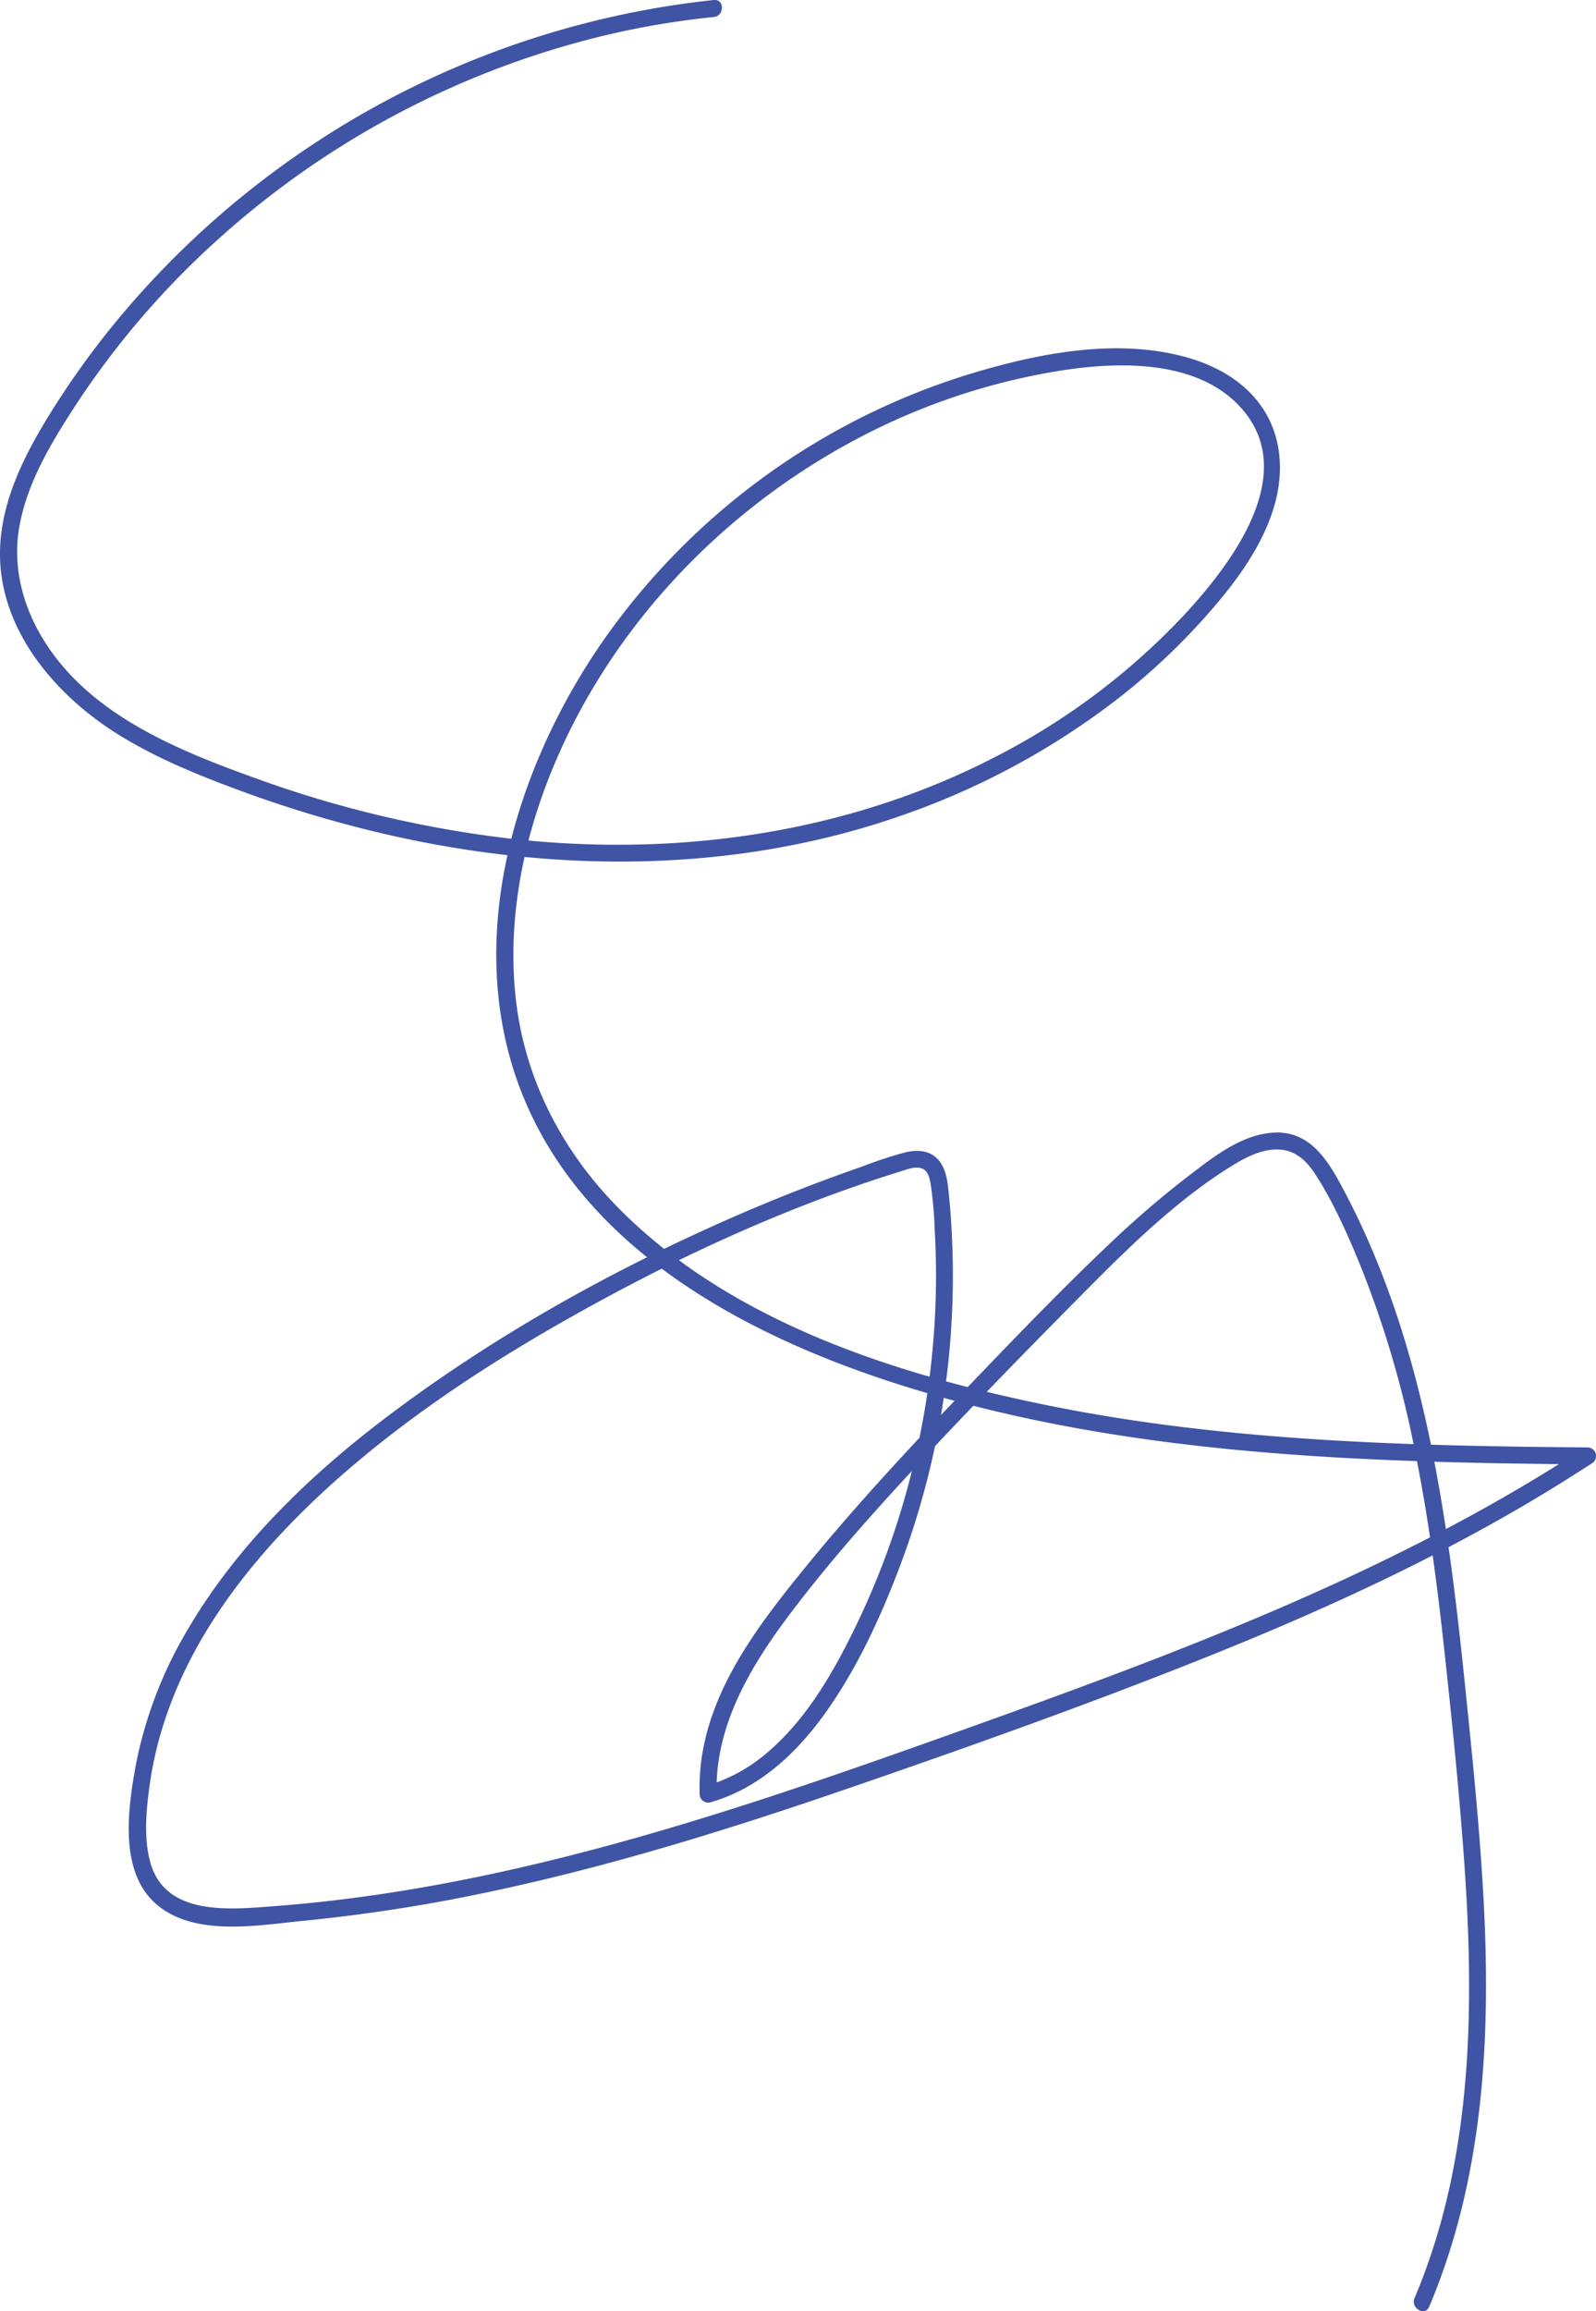 <svg xmlns="http://www.w3.org/2000/svg" width="469.26" height="679.15" viewBox="0 0 469.26 679.15"><path d="M209.87,0A264.19,264.19,0,0,0,33.62,95.11,250.54,250.54,0,0,0,14,122.71C7.31,133.69,1.31,145.58.18,158.6-2,183.29,15.65,204.18,35.52,216.31c11.29,6.89,23.69,11.86,36.07,16.39a355.58,355.58,0,0,0,39.9,12c51.29,12.14,106,12.17,155.91-5.87A223,223,0,0,0,329.09,205,193.54,193.54,0,0,0,355,180.58c7.93-9,15.4-18.86,19.2-30.38,3.48-10.55,3-22.34-3.82-31.48-5.52-7.44-14-11.83-22.84-14.08-20.23-5.17-42.39-.76-62,5.14a205.09,205.09,0,0,0-106.74,76.44c-28,39.15-44.23,93.36-23.53,139.35,19,42.35,63.68,66.35,105.81,80.23,52.92,17.43,109,22.3,164.39,23.85,13.77.38,27.55.56,41.33.67l-1.26-4.66c-56.49,36.83-120,60.38-183.2,82.95C217.15,531.92,150.53,554.8,81,560.12c-13.18,1-32.67,3.22-36.92-13.26-1.84-7.12-1.06-15.17-.07-22.37a108.12,108.12,0,0,1,4.66-19.6c9.1-27.17,28.08-50.07,49.12-69C121,415.05,147.69,398,175,383.08c28.66-15.71,59-29.34,90.28-39,1.84-.57,4.42-1.6,6.26-.47,1.5.9,1.85,3,2.13,4.58a114.83,114.83,0,0,1,1.14,13,234.58,234.58,0,0,1,.18,23.72,237.76,237.76,0,0,1-7.17,48.55,233.72,233.72,0,0,1-17,46.05c-6.42,13-14,25.91-25.12,35.42a48.43,48.43,0,0,1-18.16,9.91l3.17,2.41c-.61-19.65,9.66-37.12,21.09-52.34,12.46-16.61,26.48-32.13,40.64-47.29s28.68-30,43.27-44.76c14.32-14.47,29.29-29.67,46.72-40.4,3.94-2.42,8.52-4.76,13.26-4.67,5,.09,8.33,3.15,10.91,7.09,5.26,8.06,9.33,17.2,13,26.08a301.19,301.19,0,0,1,16.34,55c4,19.54,6.59,39.33,8.74,59.15,2.12,19.44,4.11,38.91,5.57,58.41,3.33,44.22,3.26,90.31-14.35,131.81-1.24,2.93,3.06,5.48,4.31,2.53,16.21-38.21,18.22-80.09,15.92-121-1.18-21-3.35-41.95-5.51-62.88-2.1-20.28-4.48-40.56-8.17-60.62s-8.68-39.85-16.07-58.84a230.25,230.25,0,0,0-12.56-27.16c-4.07-7.42-9.25-14.77-18.65-14.55-9.7.23-18.19,7-25.54,12.62a290.14,290.14,0,0,0-23.82,20.48c-15.94,15.14-31.15,31.14-46.35,47s-30.33,32.38-44.28,49.63c-12.11,15-24.41,31.41-28.29,50.69a60.92,60.92,0,0,0-1.18,14,2.52,2.52,0,0,0,3.16,2.41c14.31-4.09,25.29-14.37,33.78-26.24,9.26-12.95,16.1-27.8,21.75-42.63A241.88,241.88,0,0,0,279.71,360c-.24-3.85-.53-7.72-1-11.54-.38-3-1.11-6.12-3.42-8.25-2.57-2.35-6.09-2.29-9.27-1.54a127.27,127.27,0,0,0-12.39,4.08q-24.28,8.44-47.68,19.21c-31.18,14.31-61.39,31.54-89,52-24,17.76-46.45,38.85-61.67,64.76a123.75,123.75,0,0,0-15.45,40.49c-2.26,12.57-4.8,30.89,6.09,40.33,11.24,9.74,29.93,6.21,43.32,4.91a495,495,0,0,0,54-8.37c36.05-7.56,71.28-18.55,106.08-30.51,33.92-11.66,67.78-23.7,101.14-36.91,32.82-13,65.15-27.45,95.72-45.17Q457.33,437,468.09,430a2.52,2.52,0,0,0-1.26-4.66c-53.26-.43-106.95-1.78-159.31-12.47-44.91-9.17-93.08-24.66-126-58.21-15.89-16.19-26.67-36.57-29.62-59.18C148.65,270.63,154,245,164,222.28c17.32-39.51,48.75-72.17,86.6-92.58A192.77,192.77,0,0,1,311.28,109c17.36-2.8,40.76-3.49,53.63,10.87,17.42,19.43-3,46-16.65,60.74a202.18,202.18,0,0,1-53.94,40.94c-43.62,23-93.62,30.28-142.38,25.11a332.12,332.12,0,0,1-77.27-18.14c-22.78-8.2-47.84-18.46-61.41-39.75-6.49-10.2-9.72-22.15-7.54-34.18,2.25-12.43,8.86-23.64,15.61-34.12A249.73,249.73,0,0,1,63.52,70.87,260.58,260.58,0,0,1,178.29,10.3,244.55,244.55,0,0,1,209.87,5c3.18-.31,3.21-5.32,0-5Z" fill="#4054a5"/></svg>